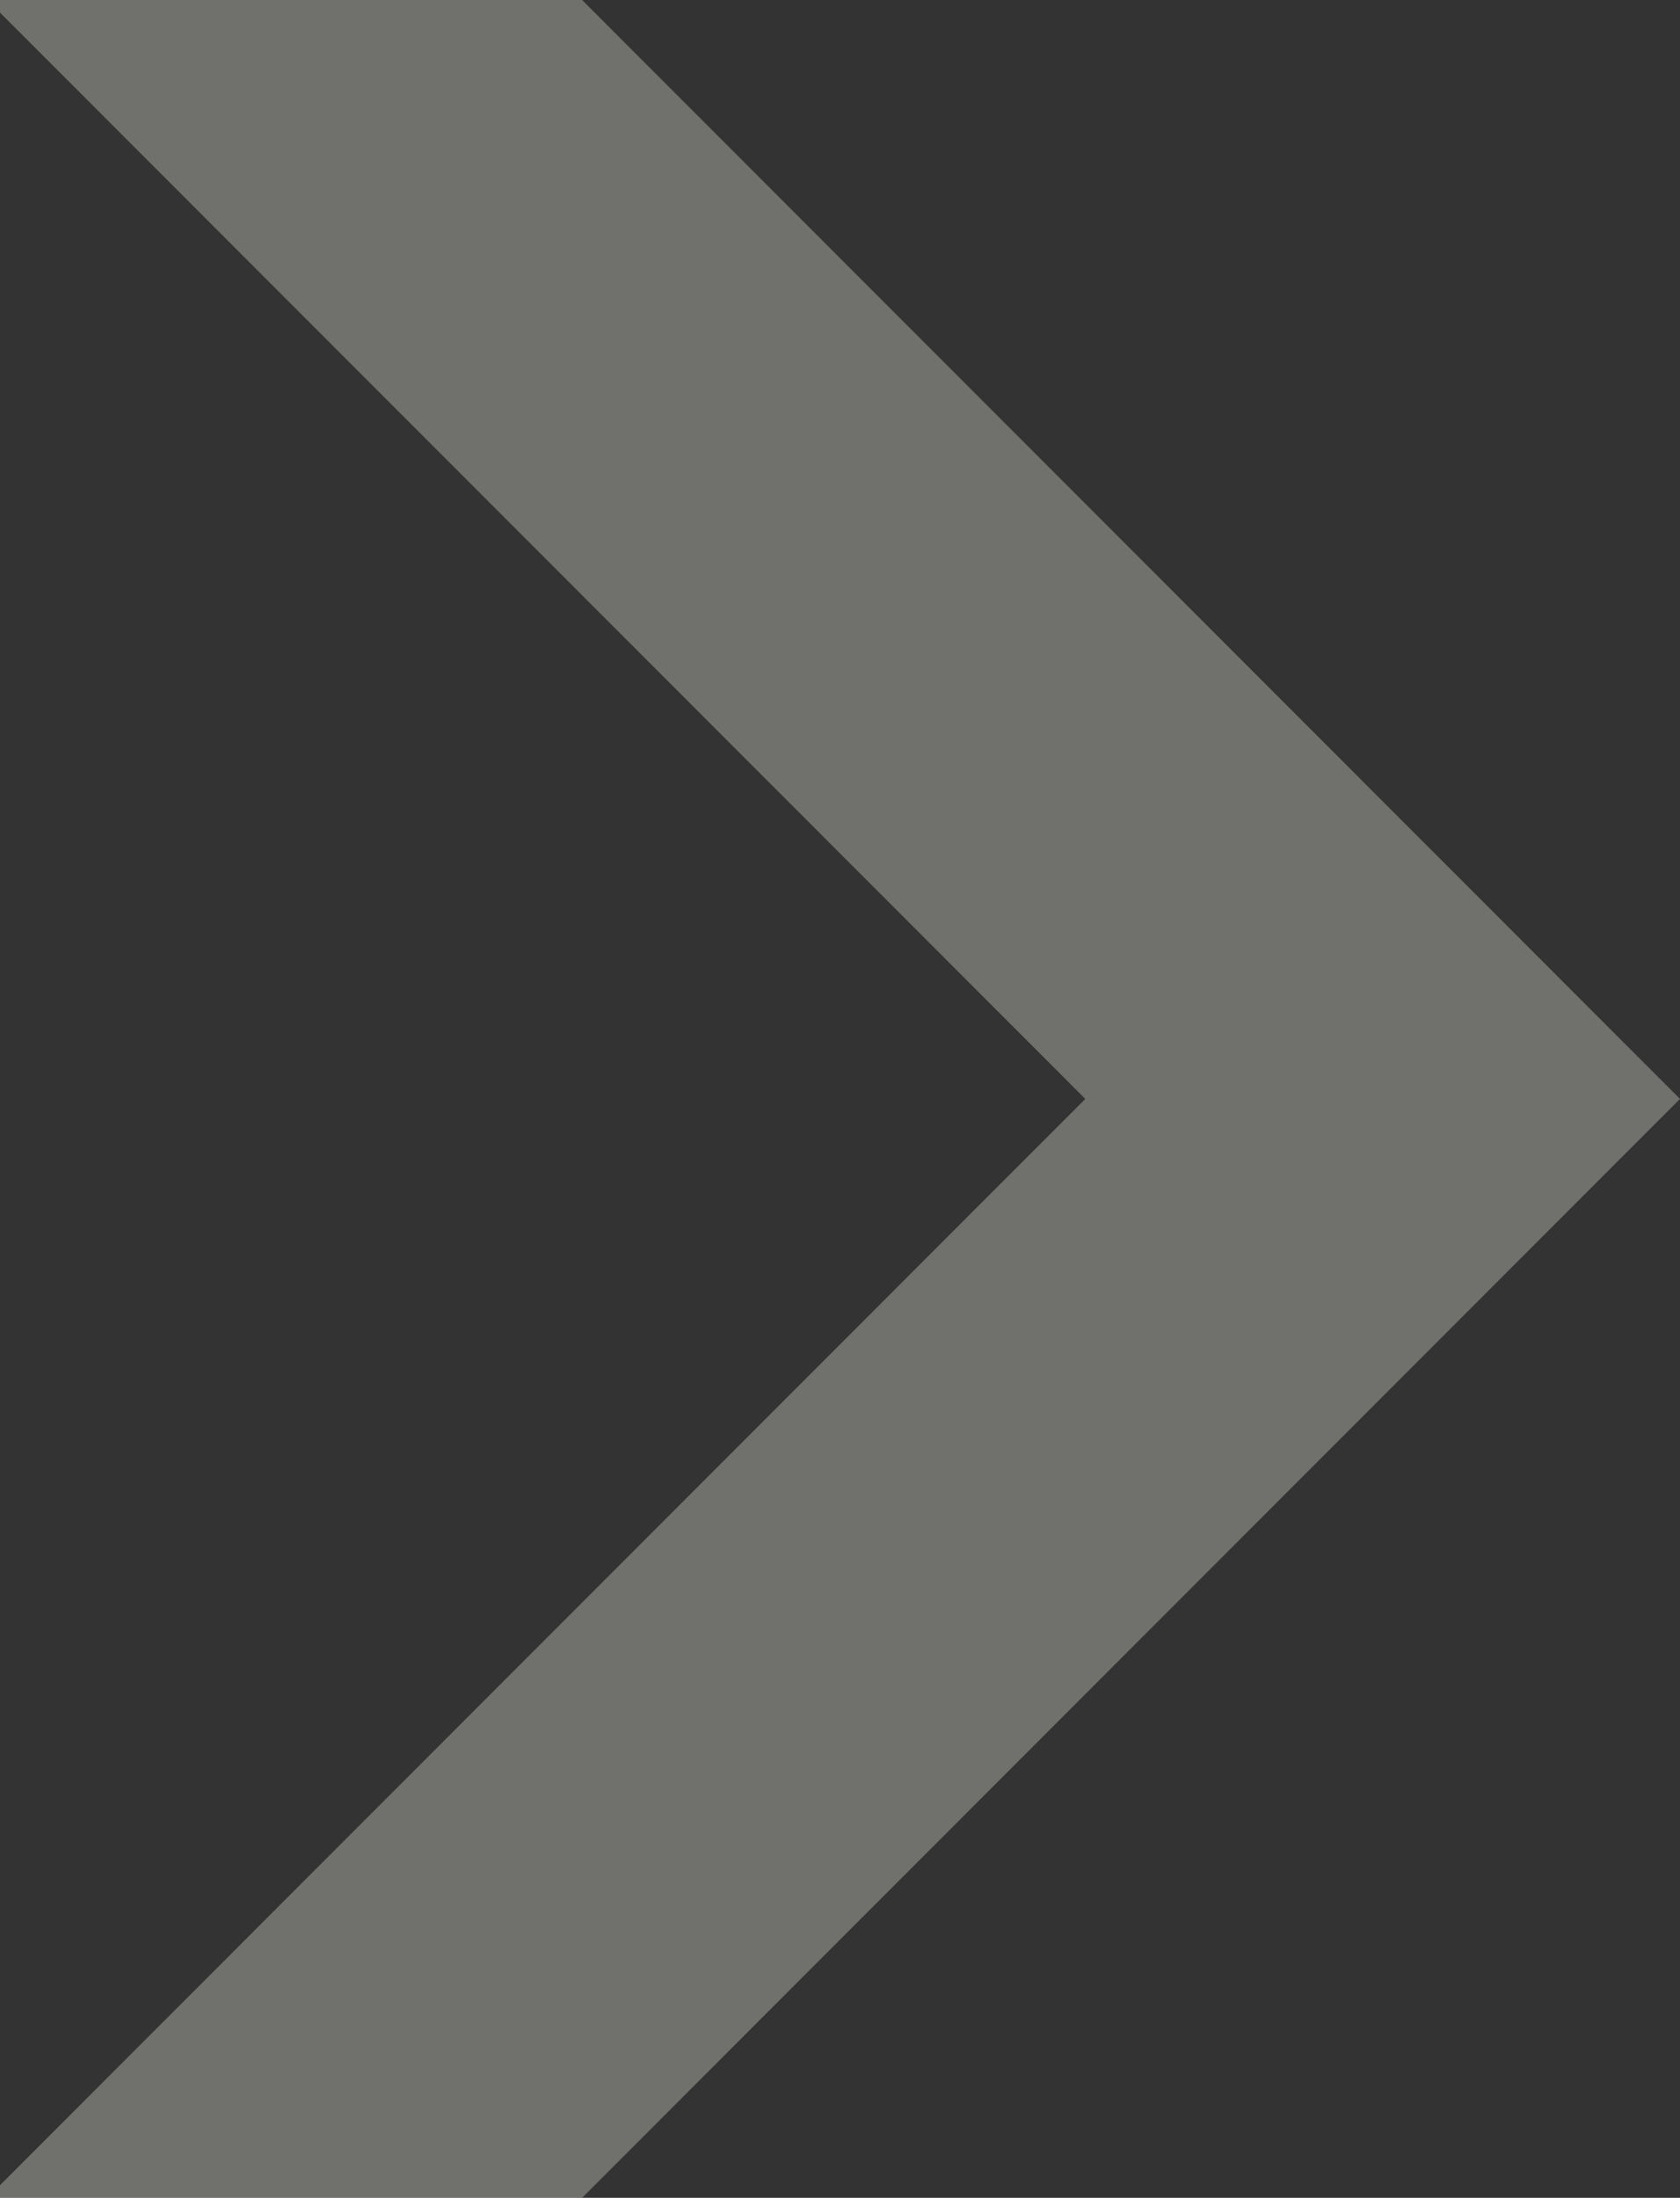 <svg width="400" height="523" fill="none" xmlns="http://www.w3.org/2000/svg"><rect width="100%" height="100%" fill="#333333" stroke="none"/><path d="M138.595 0H-3l261.405 261.5L-3 523h141.595L400 261.5 138.595 0Z" fill="#F1F1E6" fill-opacity=".32" style="mix-blend-mode:multiply"/></svg>